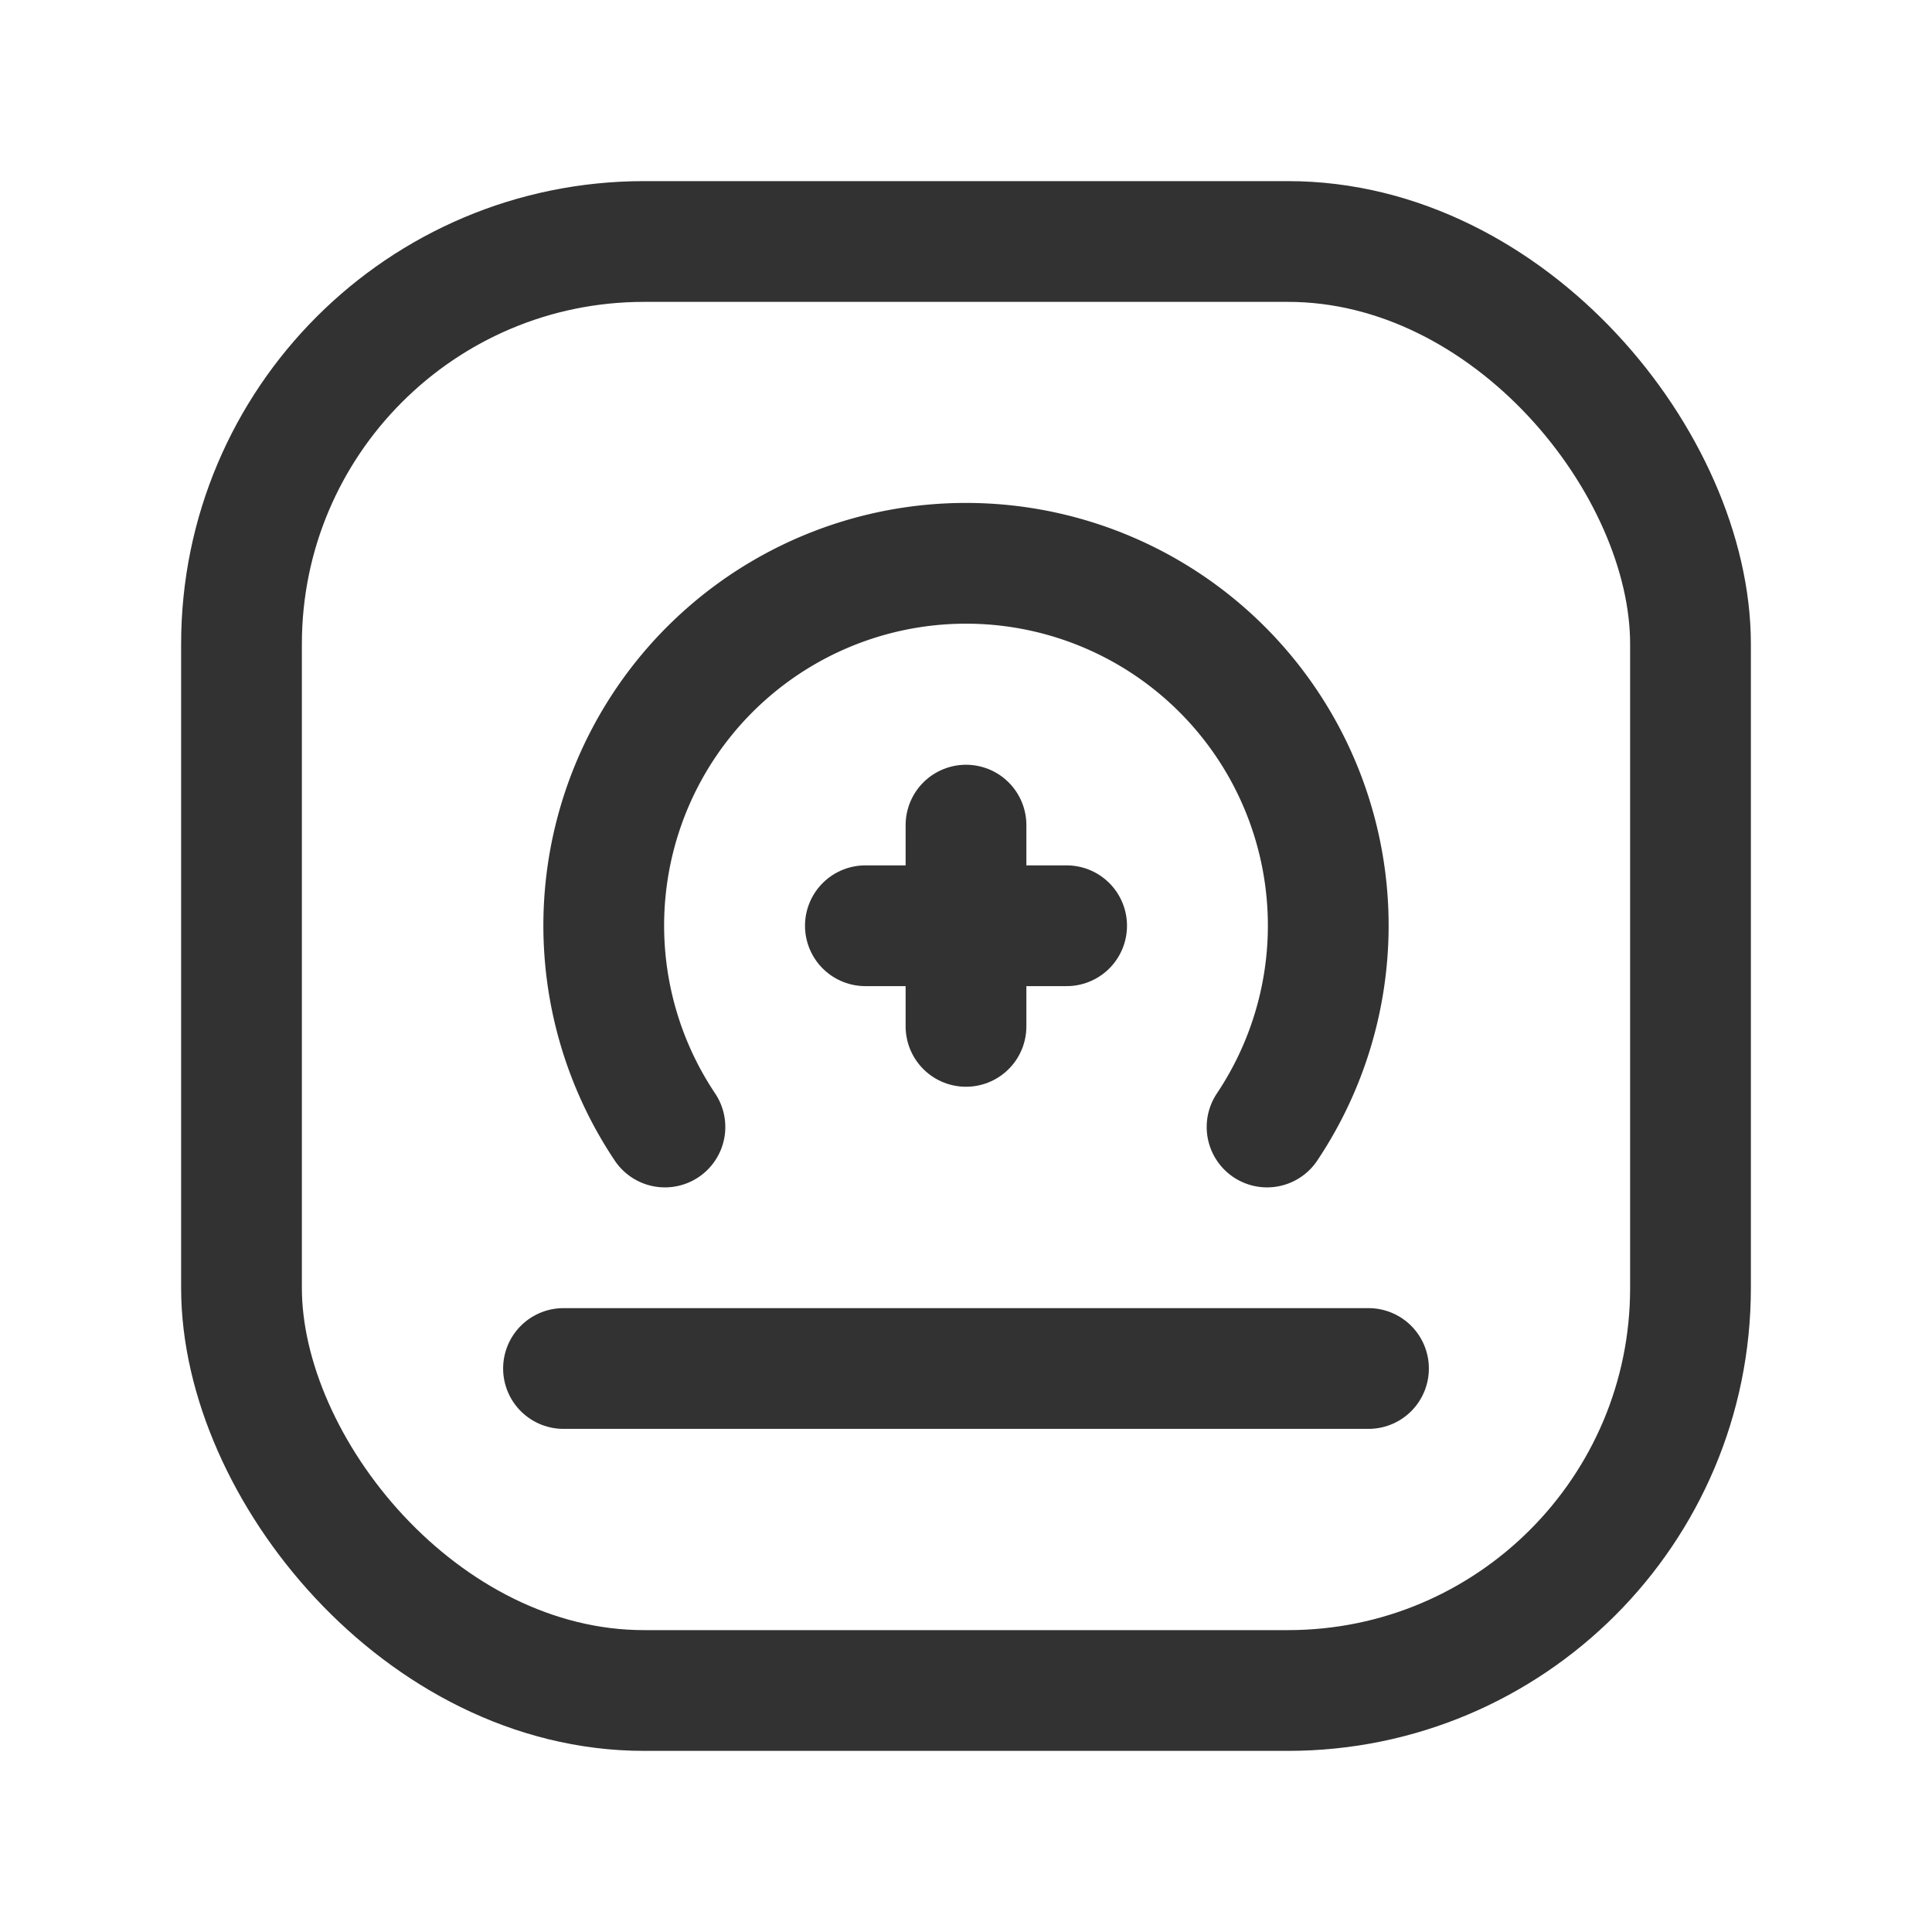 <svg id="Layer_3" data-name="Layer 3" xmlns="http://www.w3.org/2000/svg" viewBox="0 0 24 24"><path d="M0,0H24V24H0Z" fill="none"/><line x1="17" y1="17" x2="7" y2="17" fill="none" stroke="#323232" stroke-linecap="round" stroke-linejoin="round" stroke-width="1.5"/><path d="M15.74,14a4.5,4.5,0,1,0-7.48,0" fill="none" stroke="#323232" stroke-linecap="round" stroke-linejoin="round" stroke-width="1.5"/><line x1="10.75" y1="11.5" x2="13.25" y2="11.5" fill="none" stroke="#323232" stroke-linecap="round" stroke-linejoin="round" stroke-width="1.5"/><line x1="12" y1="12.75" x2="12" y2="10.25" fill="none" stroke="#323232" stroke-linecap="round" stroke-linejoin="round" stroke-width="1.5"/><rect x="3" y="3" width="18" height="18" rx="5" stroke-width="1.5" stroke="#323232" stroke-linecap="round" stroke-linejoin="round" fill="none"/></svg>